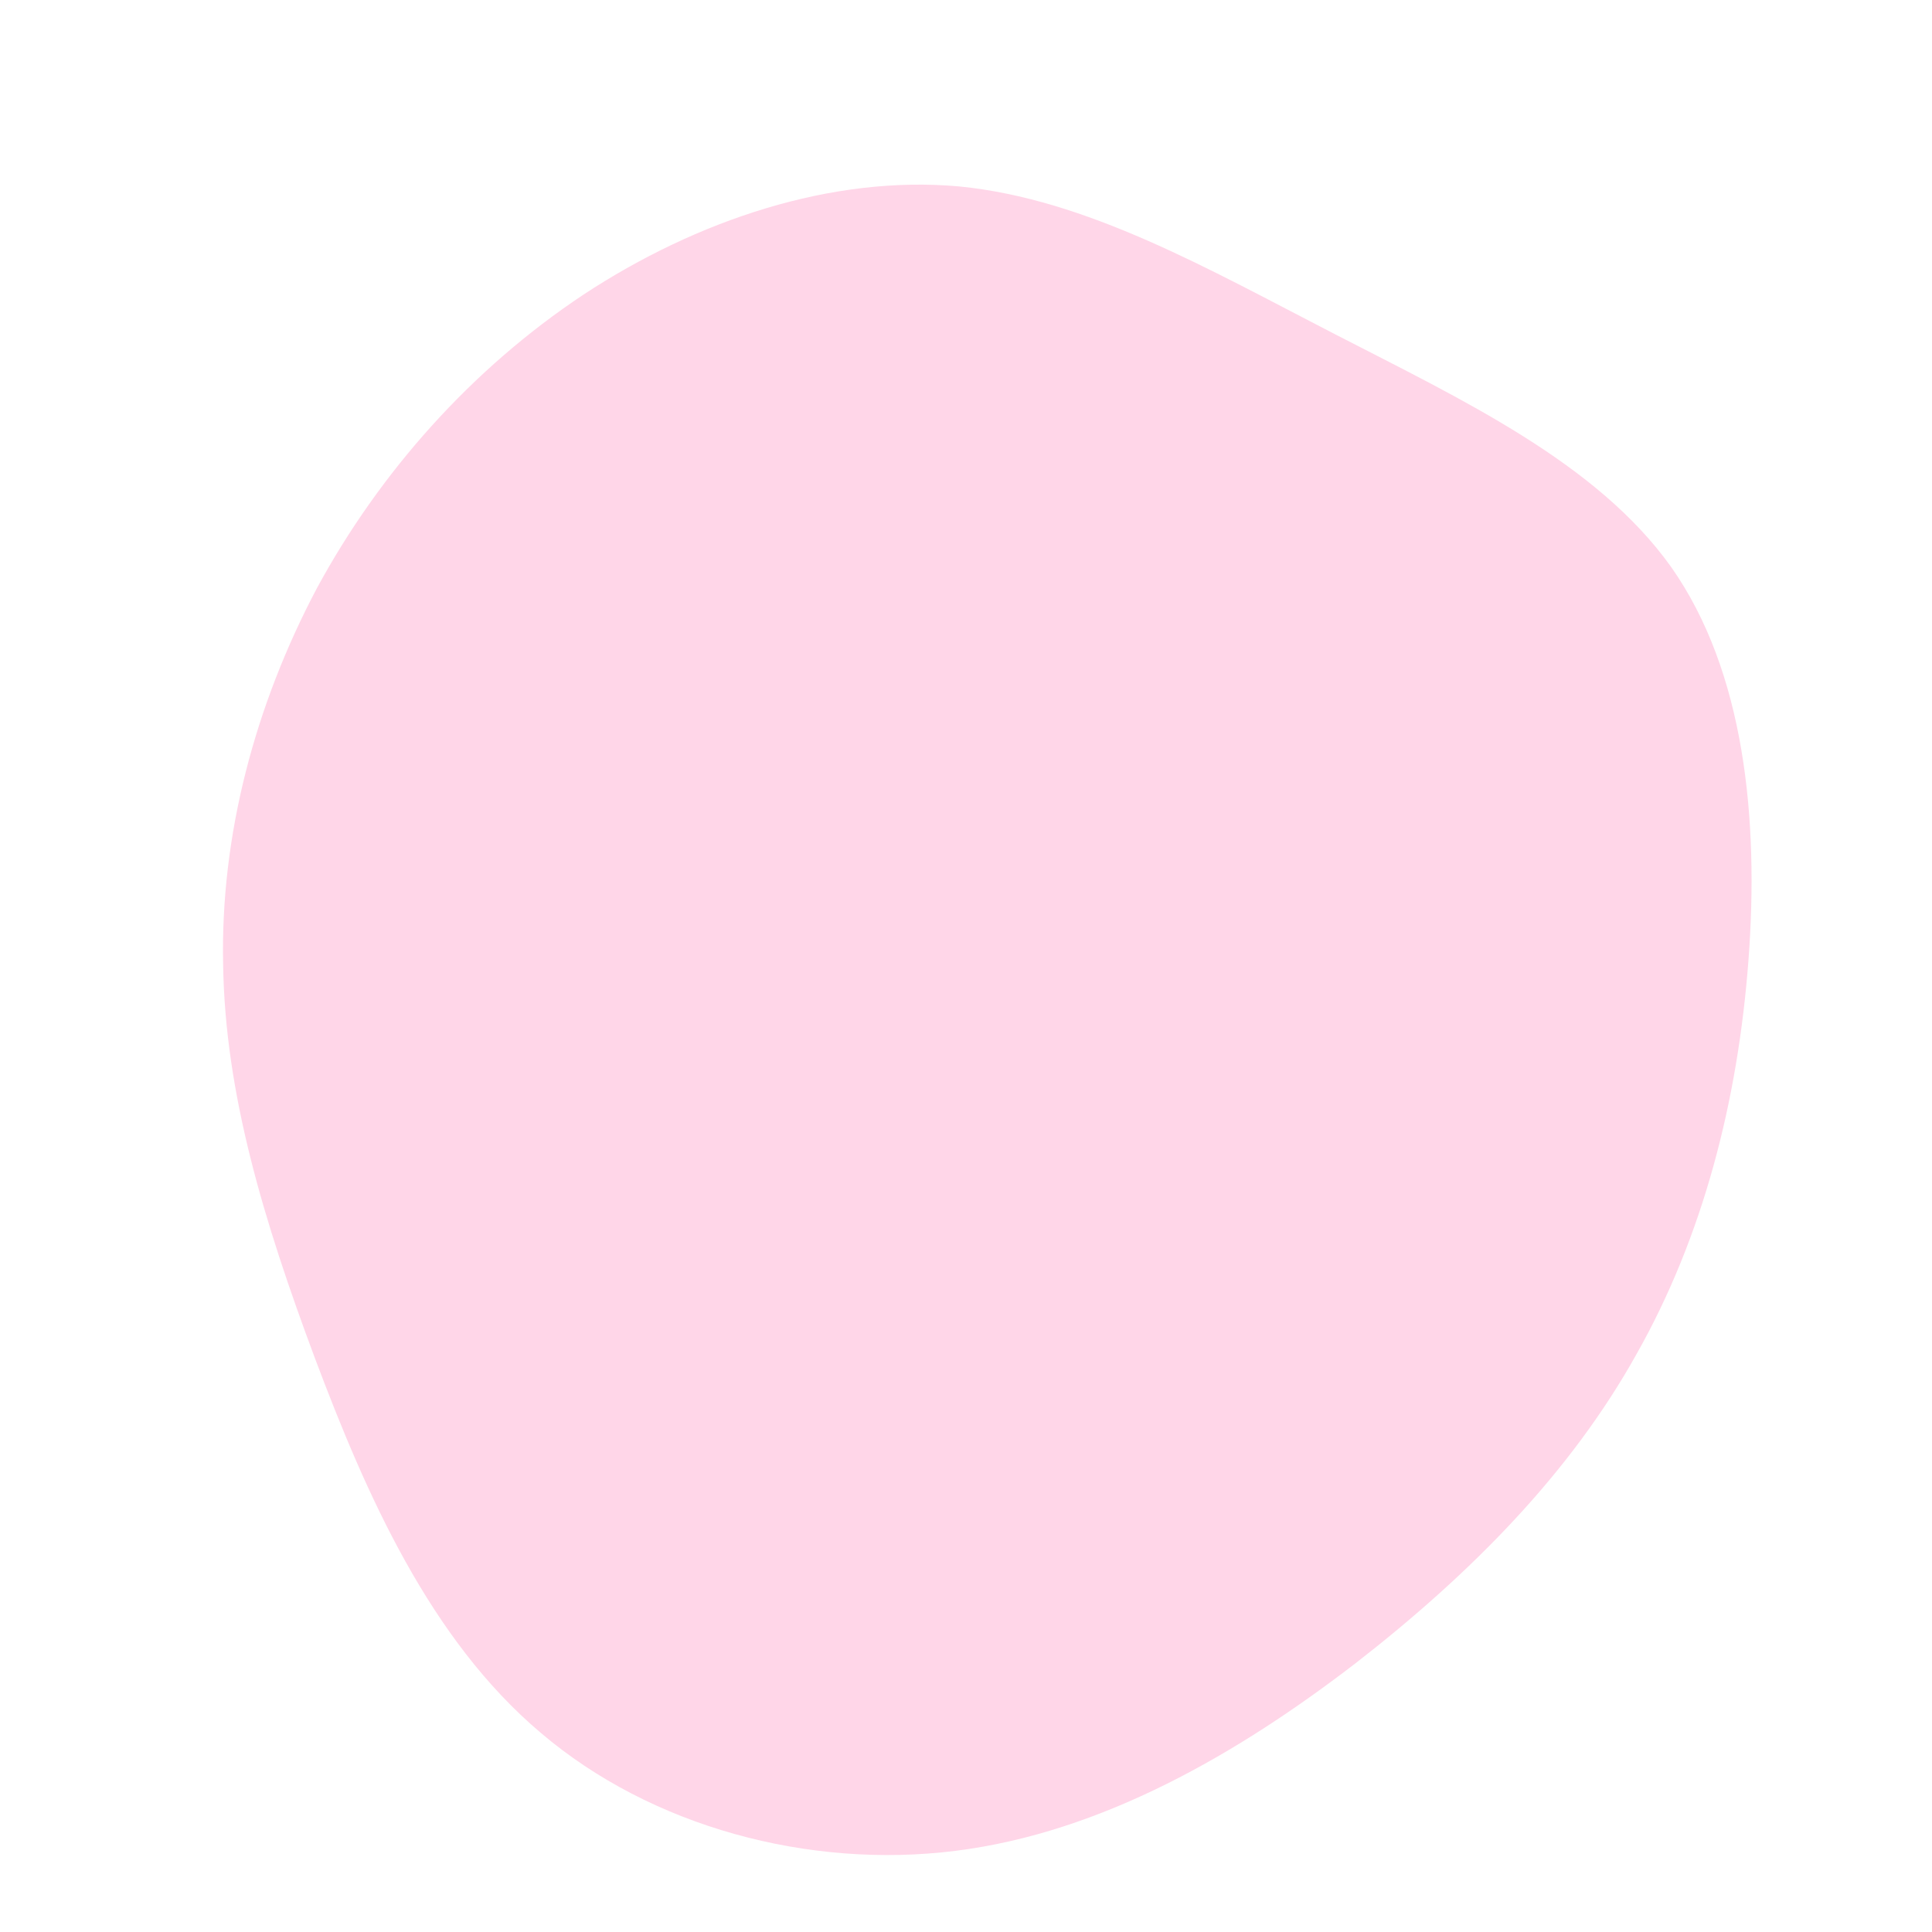 <?xml version="1.0" standalone="no"?>
<svg viewBox="0 0 200 200" xmlns="http://www.w3.org/2000/svg">
  <path fill="#FFD6E8" d="M38.2,-65.4C51.4,-58.6,65.3,-52.1,73,-41.3C80.6,-30.5,82.1,-15.2,81,-0.6C79.9,14,76.3,28,69.4,40.2C62.6,52.4,52.4,62.8,40.3,72.2C28.2,81.5,14.1,89.7,-1.1,91.6C-16.3,93.5,-32.6,89.1,-44,79.4C-55.5,69.7,-62.1,54.7,-67.4,40.6C-72.7,26.4,-76.7,13.2,-76.9,-0.1C-77.2,-13.5,-73.6,-27,-67.2,-39.1C-60.7,-51.1,-51.2,-61.8,-39.6,-69.5C-27.9,-77.2,-13.9,-81.9,-0.7,-80.7C12.5,-79.4,25,-72.2,38.2,-65.4Z" transform="translate(100 100)" />
</svg>
